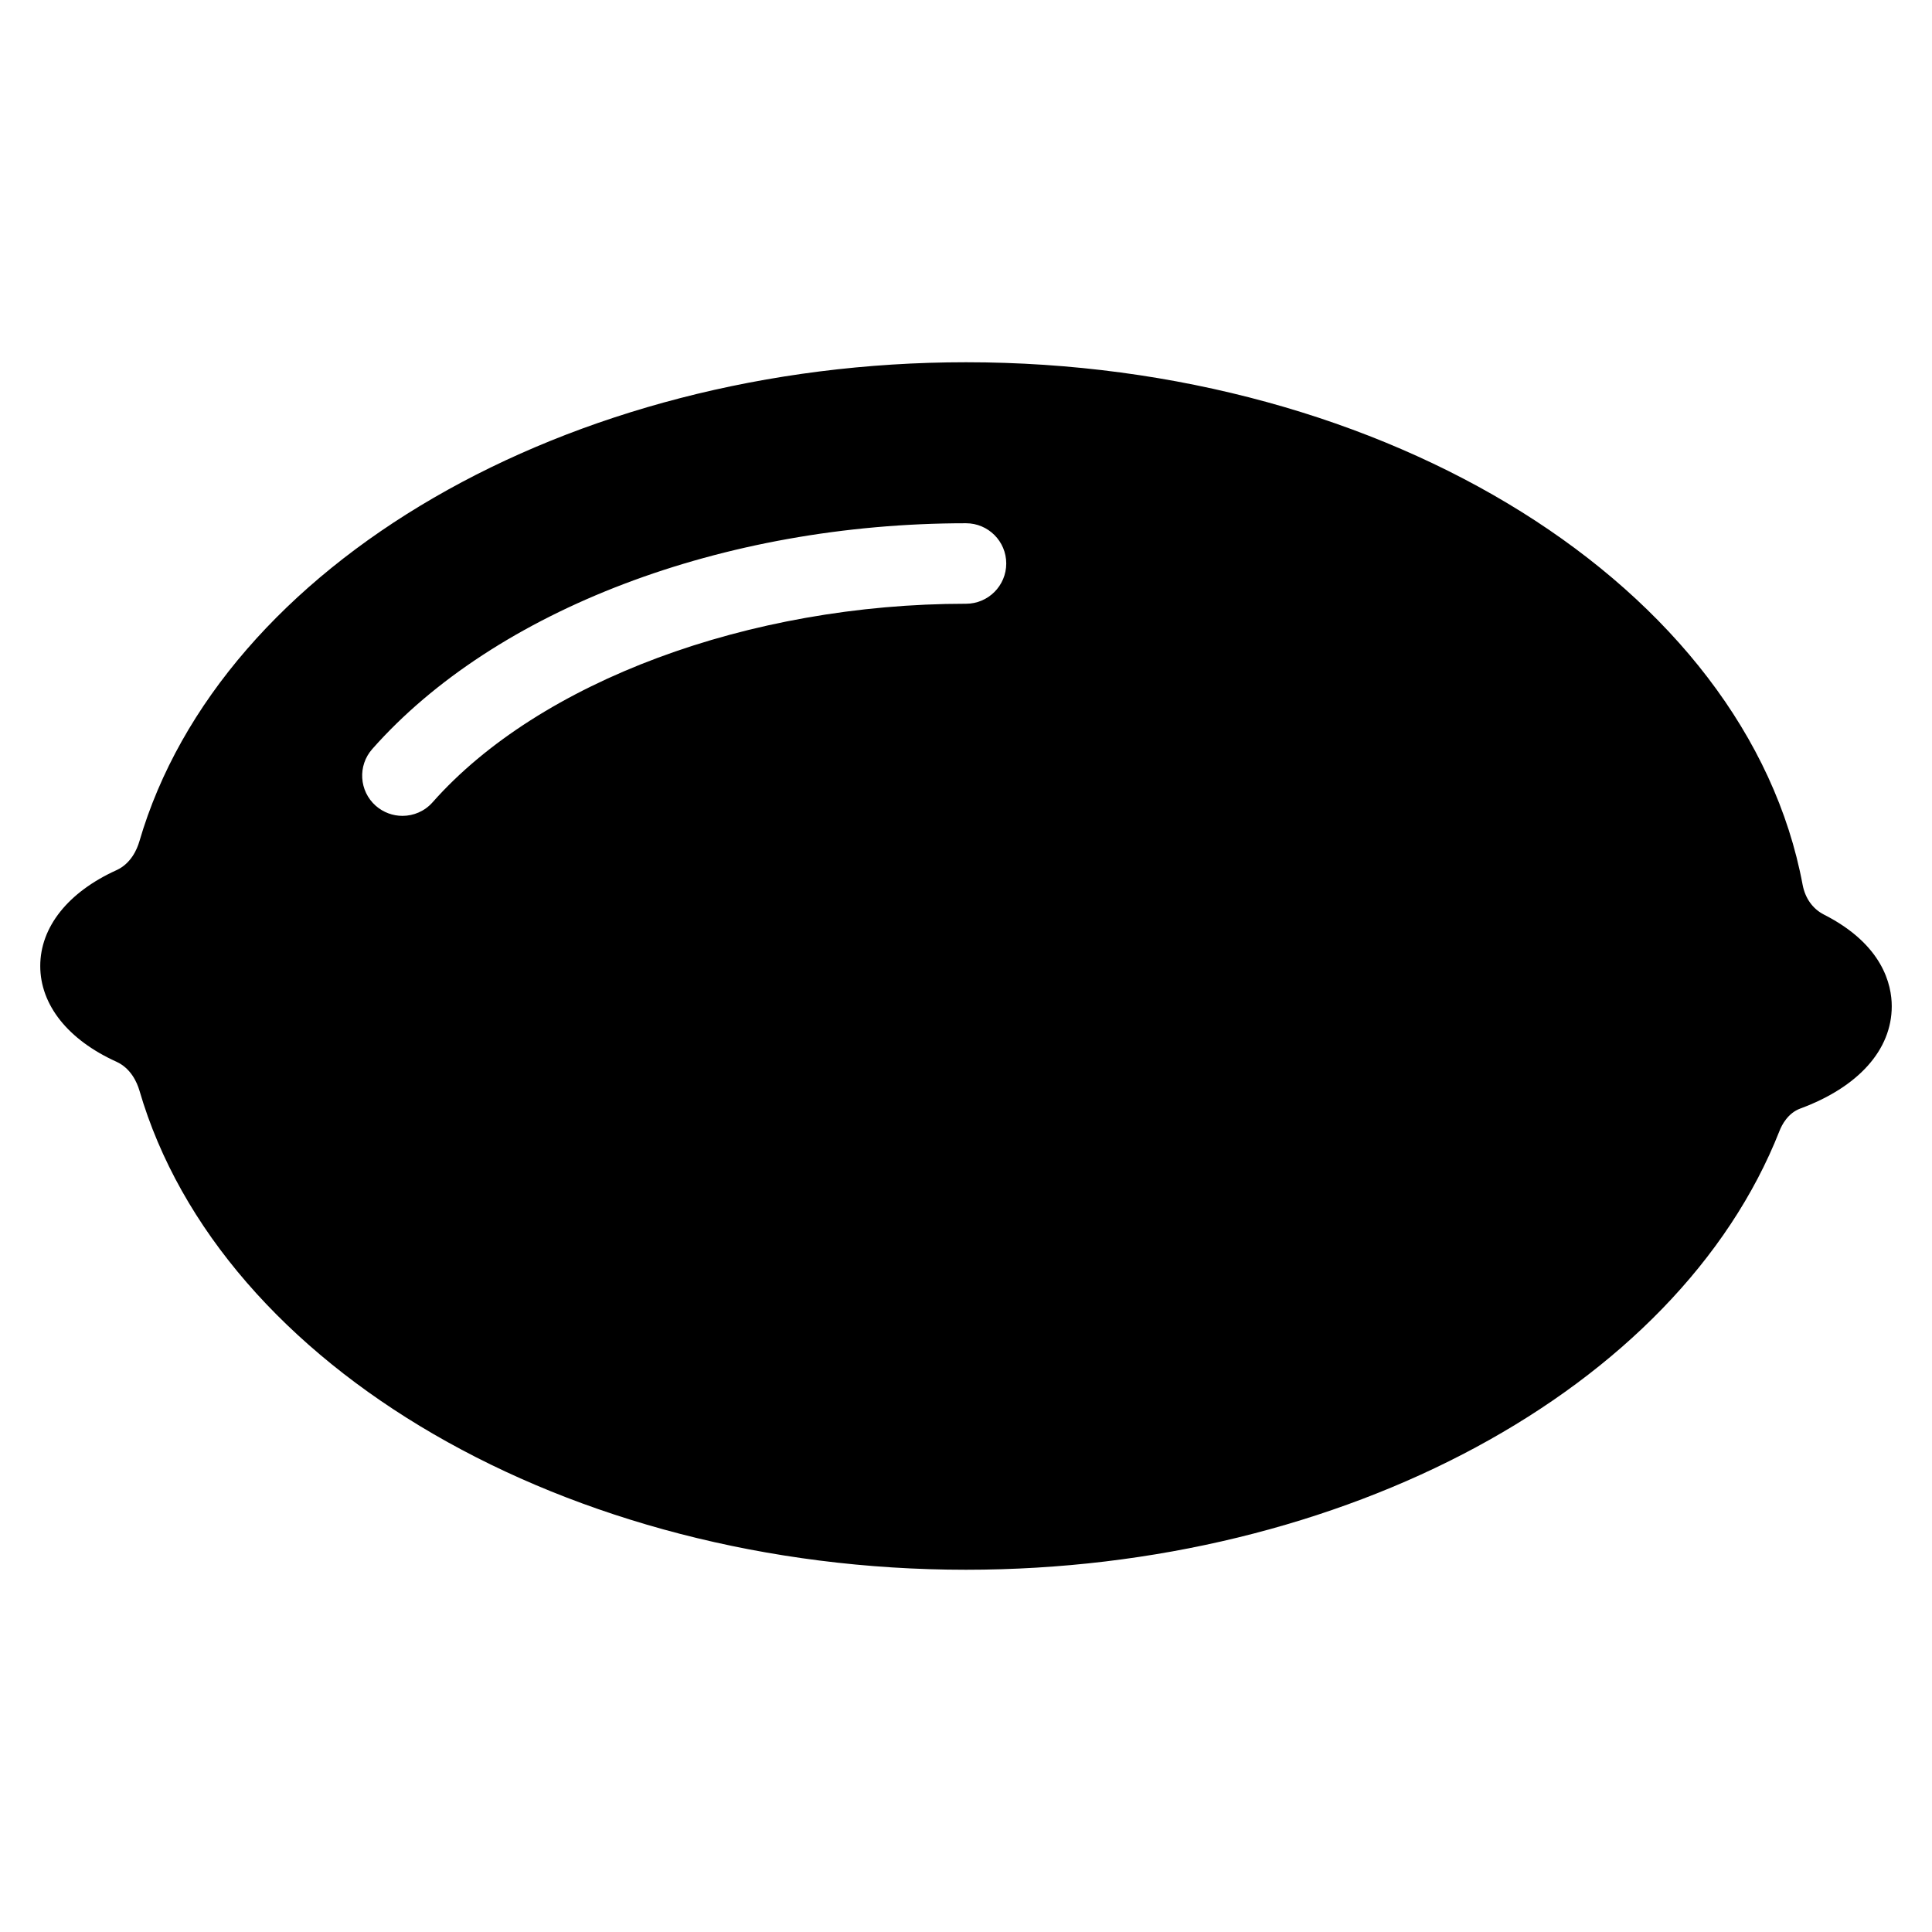 <?xml version="1.0" encoding="iso-8859-1"?>
<!-- Generator: Adobe Illustrator 19.0.0, SVG Export Plug-In . SVG Version: 6.00 Build 0)  -->
<svg version="1.1" id="Layer_1" xmlns="http://www.w3.org/2000/svg" xmlns:xlink="http://www.w3.org/1999/xlink" x="0px" y="0px"
	 viewBox="0 0 24 24" style="enable-background:new 0 0 24 24;" xml:space="preserve">
<g>
	<g>
		<path d="M22.657,11.361c-0.139-0.071-0.232-0.202-0.264-0.369C21.702,7.291,17.233,4.5,12,4.5c-4.944,0-9.263,2.504-10.269,5.953
			c-0.029,0.098-0.104,0.275-0.285,0.357C0.845,11.083,0.5,11.517,0.5,12c0,0.483,0.345,0.917,0.946,1.189
			c0.182,0.083,0.257,0.26,0.286,0.358C2.737,16.996,7.056,19.5,12,19.5c4.685,0,8.84-2.241,10.105-5.45
			c0.031-0.08,0.107-0.223,0.258-0.279c0.723-0.267,1.137-0.73,1.137-1.271C23.5,12.235,23.391,11.734,22.657,11.361z M12,7.5
			c-2.7,0-5.301,0.968-6.626,2.466c-0.099,0.112-0.236,0.169-0.375,0.169c-0.118,0-0.236-0.042-0.331-0.125
			C4.461,9.827,4.441,9.511,4.625,9.304C6.154,7.574,8.98,6.5,12,6.5c0.276,0,0.5,0.224,0.5,0.5S12.276,7.5,12,7.5z"/>
	</g>
</g>
</svg>
